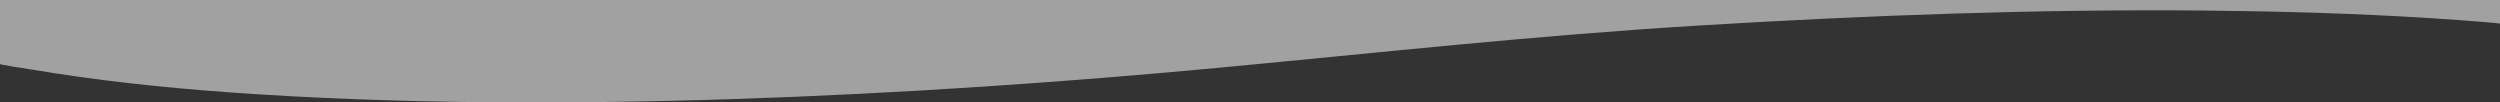 <svg width="1440" height="59" viewBox="0 0 1440 59" fill="none" xmlns="http://www.w3.org/2000/svg">
<rect x="0" y="0" width="1440" height="59" fill="#333333" stroke="none"/>
<path opacity="0.54" d="M1441 13.731C1436.5 12.839 1401.33 10.521 1398.27 10.343C1356.72 7.735 1313.72 6.509 1270.9 6.085C1173.58 5.149 1074.81 8.872 979.733 14.622C884.296 20.396 794.255 30.359 702.685 38.963C529.8 55.213 316.257 66.247 134.107 53.341C93.09 50.443 53.781 46.074 18.61 40.1C15.822 39.632 -0.999 37.269 -0.999 36.511V0H1440.55L1441 13.731Z" fill="white"/>
</svg>
